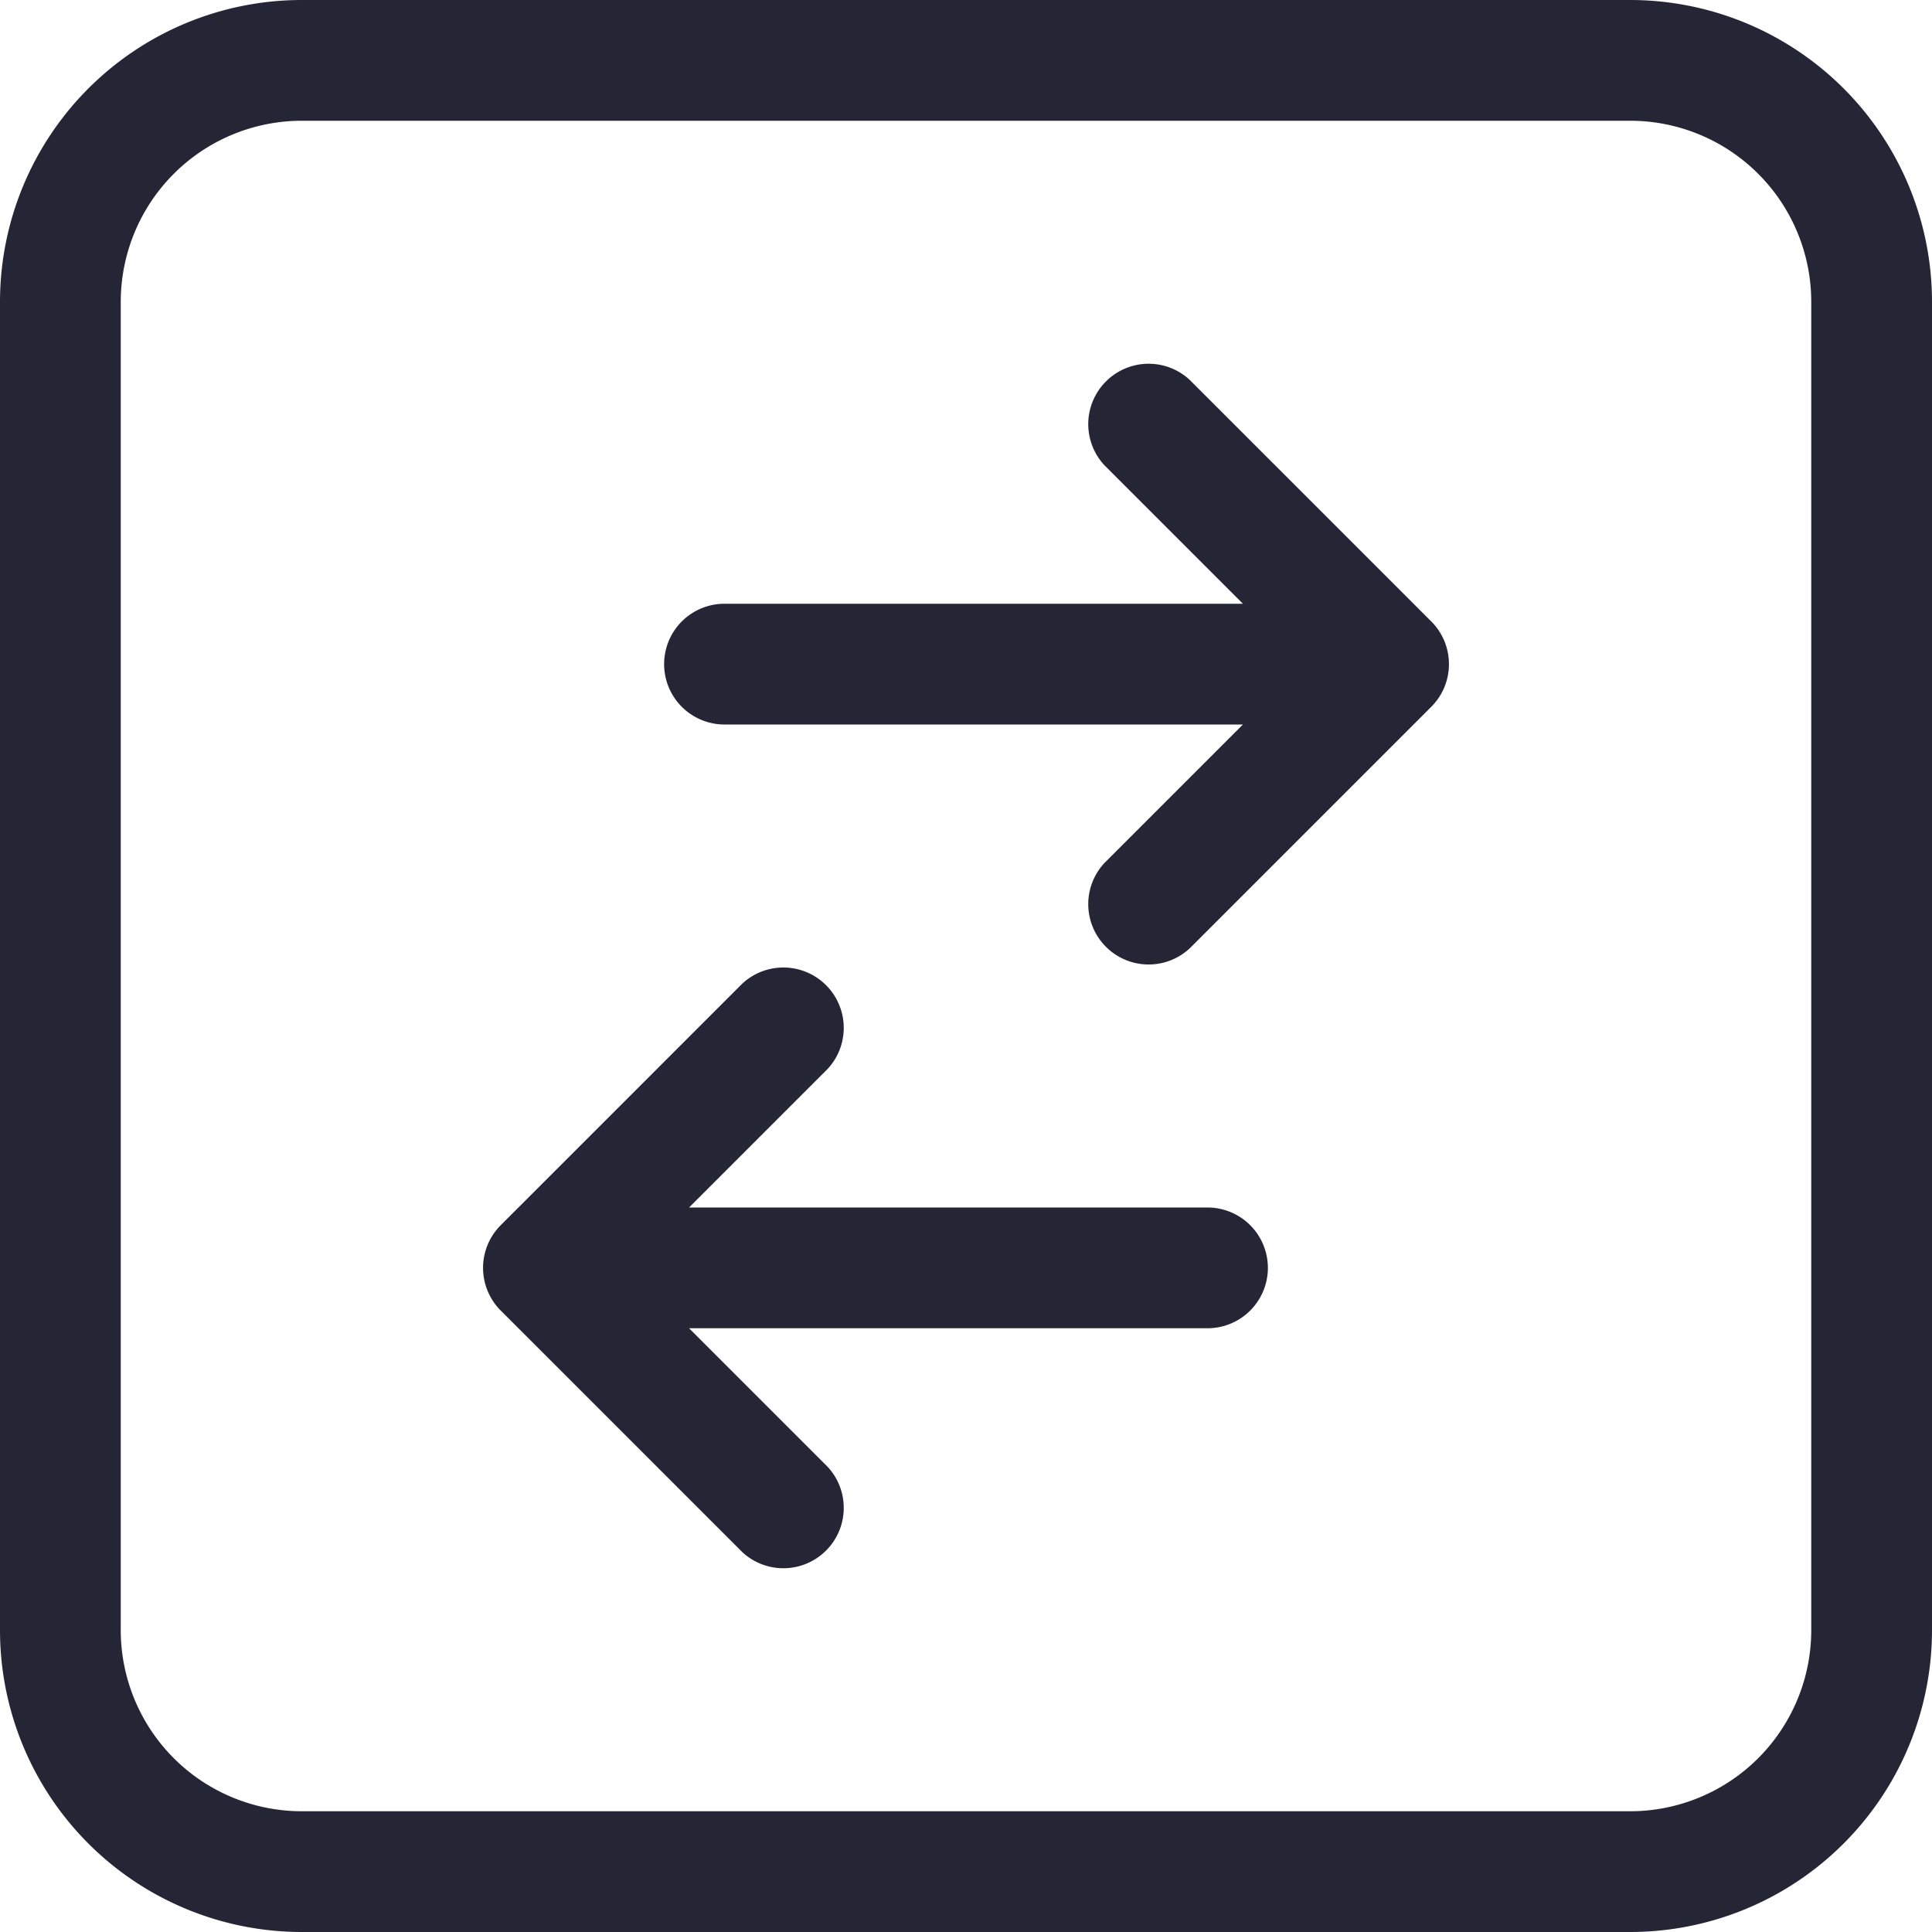 <svg xmlns="http://www.w3.org/2000/svg" width="24" height="24" viewBox="0 0 24 24">
    <path fill="#242635"
          d="M8.56 16.5l1.72 1.72a.75.75 0 0 1-1.06 1.06l-3-3a.75.75 0 0 1 0-1.06l3-3a.75.75 0 0 1 1.06 1.06L8.56 15H15a.75.75 0 1 1 0 1.5H8.56zm6.88-9l-1.72-1.72a.75.75 0 0 1 1.06-1.06l3 3a.75.75 0 0 1 0 1.06l-3 3a.75.75 0 0 1-1.06-1.06L15.44 9H9a.75.75 0 0 1 0-1.5h6.44zM3.75 0h16.5A3.75 3.75 0 0 1 24 3.75v16.5A3.75 3.75 0 0 1 20.25 24H3.75A3.75 3.75 0 0 1 0 20.25V3.75A3.75 3.75 0 0 1 3.75 0zm0 1.5A2.25 2.25 0 0 0 1.5 3.75v16.5a2.25 2.25 0 0 0 2.25 2.25h16.5a2.25 2.25 0 0 0 2.25-2.25V3.75a2.25 2.25 0 0 0-2.25-2.25H3.75z"/>
</svg>
